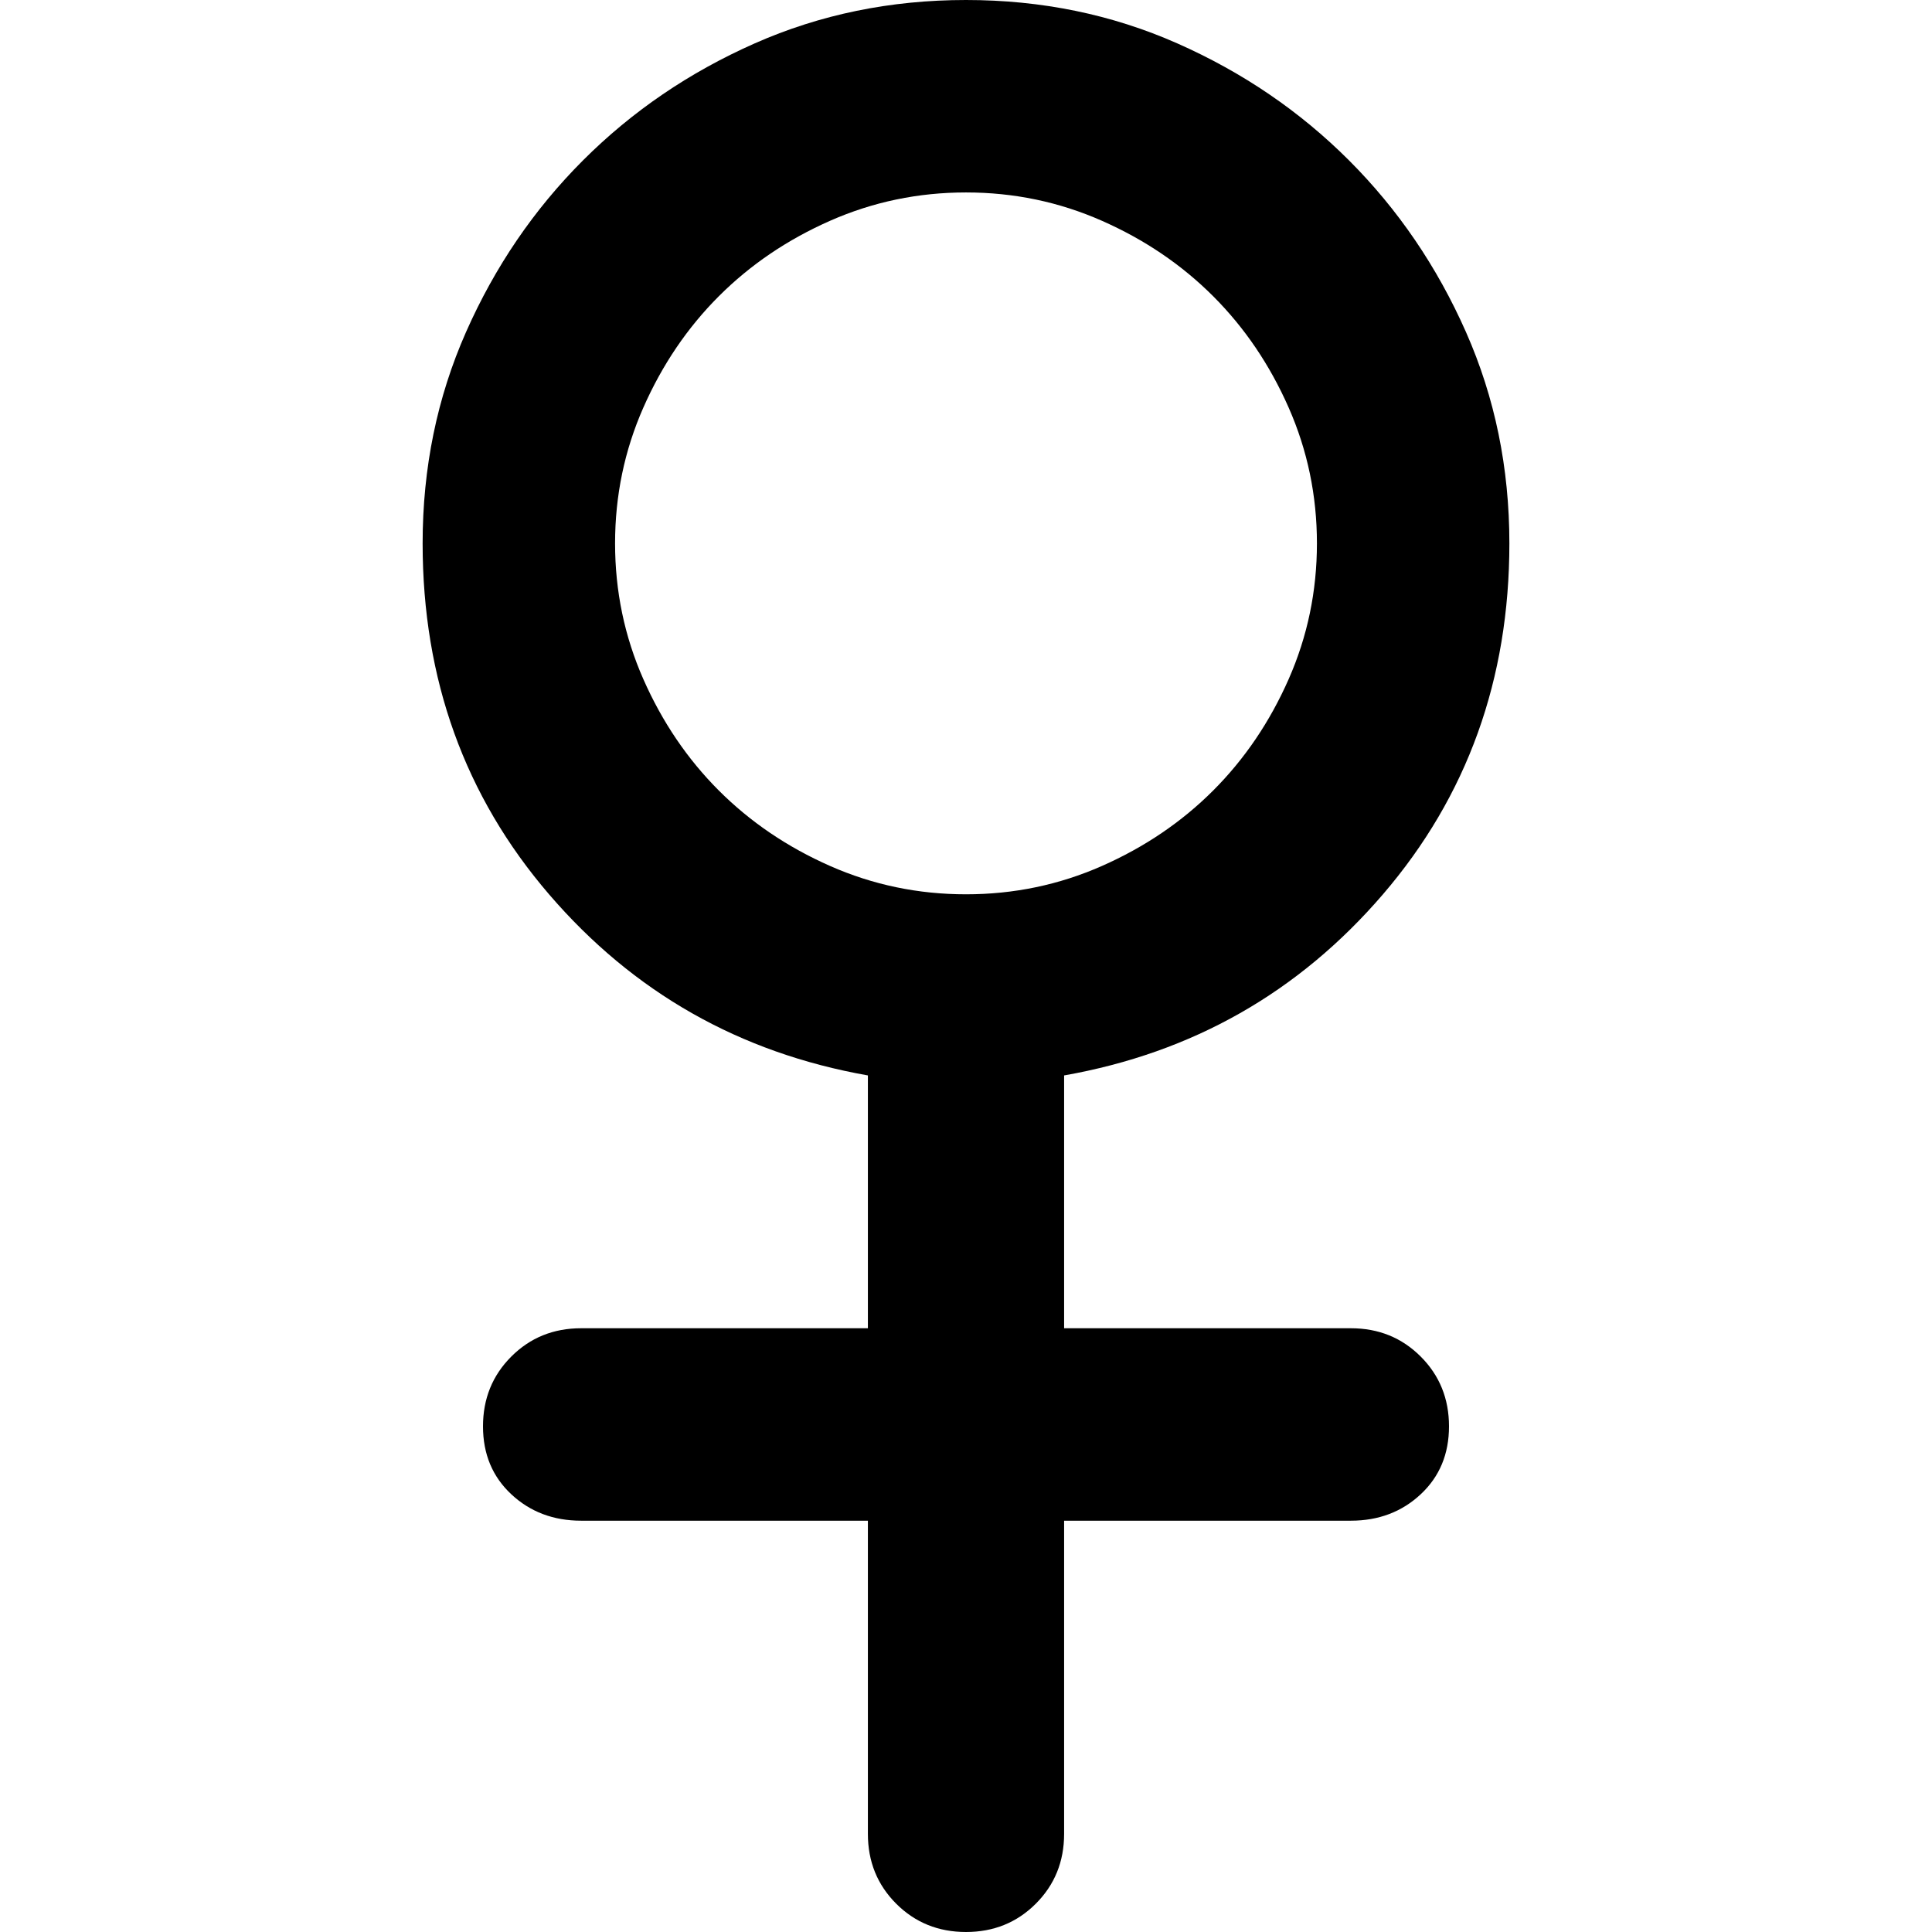 <svg xmlns="http://www.w3.org/2000/svg" viewBox="0 0 512 512">
	<path d="M282 486q0 11-7.5 18.5T256 512t-18.5-7.5T230 486v-83h-76q-11 0-18.5-7t-7.5-18 7.5-18.5T154 352h76v-67q-51-9-84.5-48T112 144q0-30 11.5-56t31-45.5 45.5-31T256 0t56 11.5 45.5 31 31 45.5 11.5 56q0 54-33.5 93T282 285v67h76q11 0 18.5 7.5T384 378t-7.5 18-18.5 7h-76v83zM256 51q-19 0-36 7.5t-29.5 20-20 29.5-7.5 36 7.5 36 20 29.5 29.5 20 36 7.5 36-7.5 29.5-20 20-29.5 7.5-36-7.5-36-20-29.5-29.5-20-36-7.5z"/>
</svg>